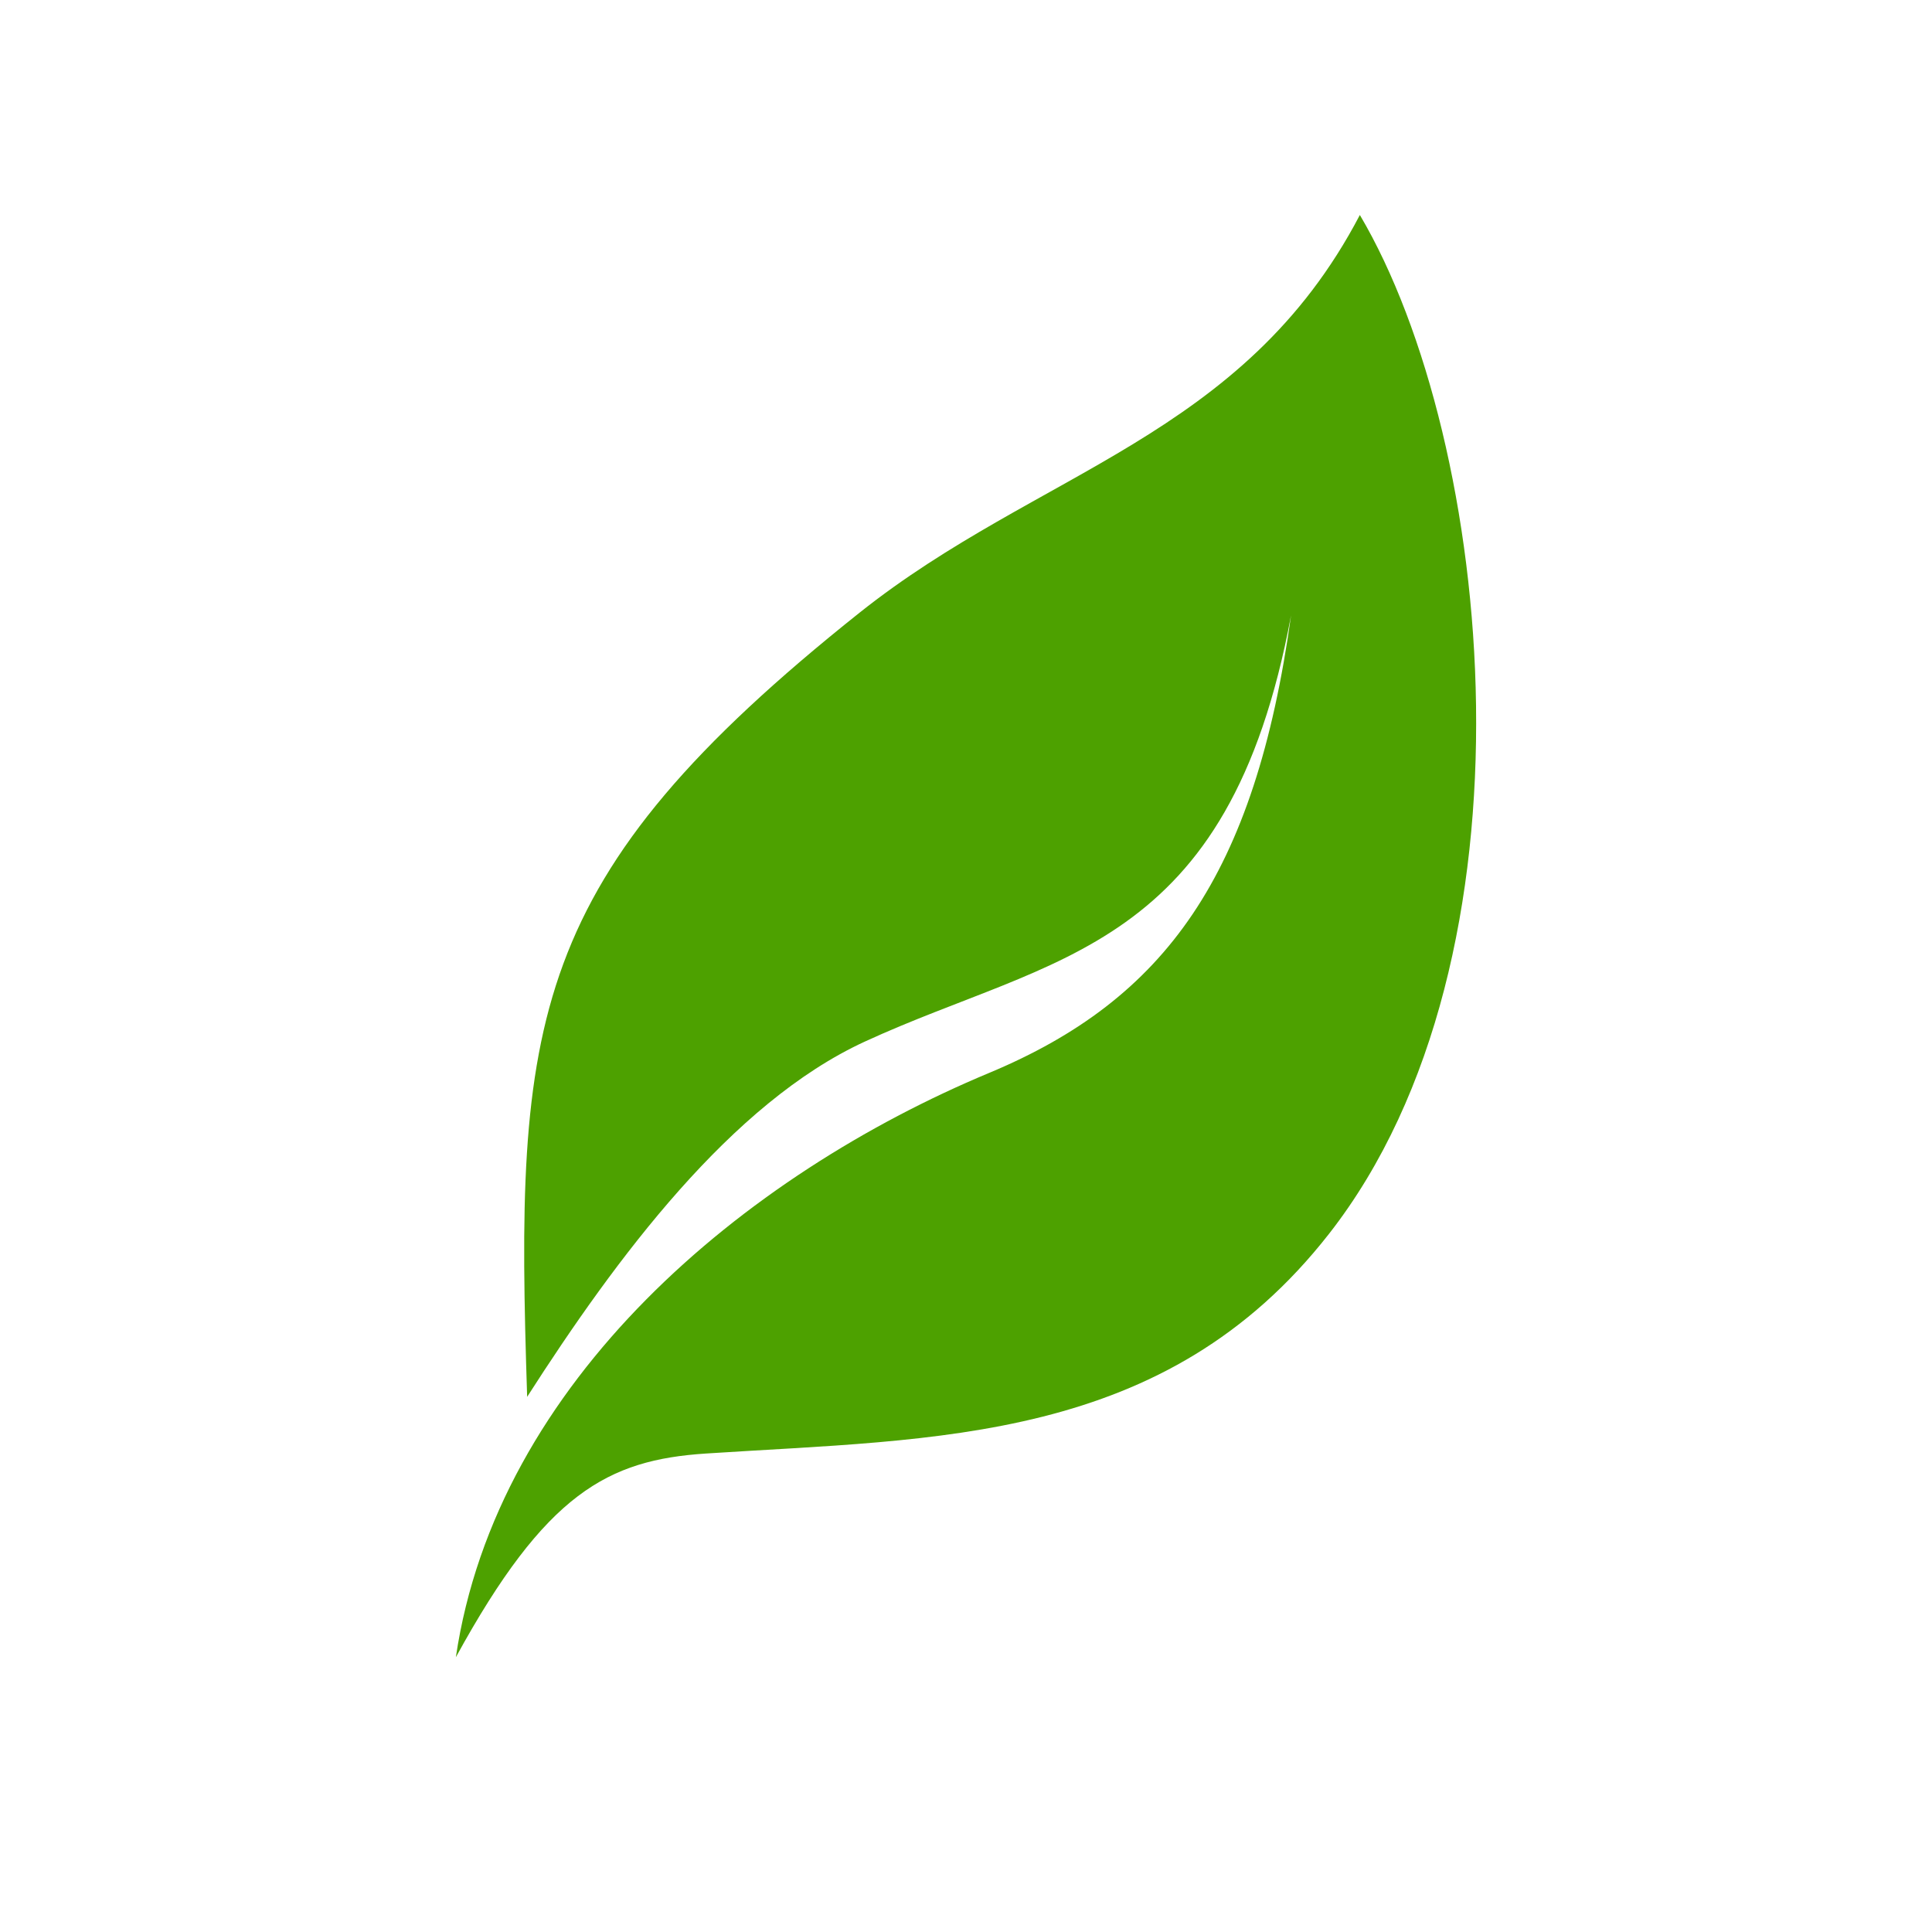 <?xml version="1.0" encoding="UTF-8"?>
<svg id="Layer_1" xmlns="http://www.w3.org/2000/svg" viewBox="0 0 204.8 204.8">
  <defs>
    <style>
      .cls-1 {
        fill: #4da100;
      }
    </style>
  </defs>
  <g id="r6n6Pf.tif">
    <path class="cls-1" d="M48.32,175.69c4.33-29.35,30.63-51.15,56.54-61.96,18.7-7.8,28.17-20.97,32-48.51-6.64,35.75-25.13,35.96-45.2,45.2-14.13,6.51-26.32,22.89-35.78,37.65-1.29-39.85-.21-54.89,35.22-83.11,18.99-15.12,40.69-18.53,53.05-42.17,14.22,24.06,19.71,78.61-3.26,107.99-17.39,22.25-41.53,21.69-66.06,23.3-10.38.68-16.98,4.18-26.51,21.6Z"/>
  </g>
</svg>